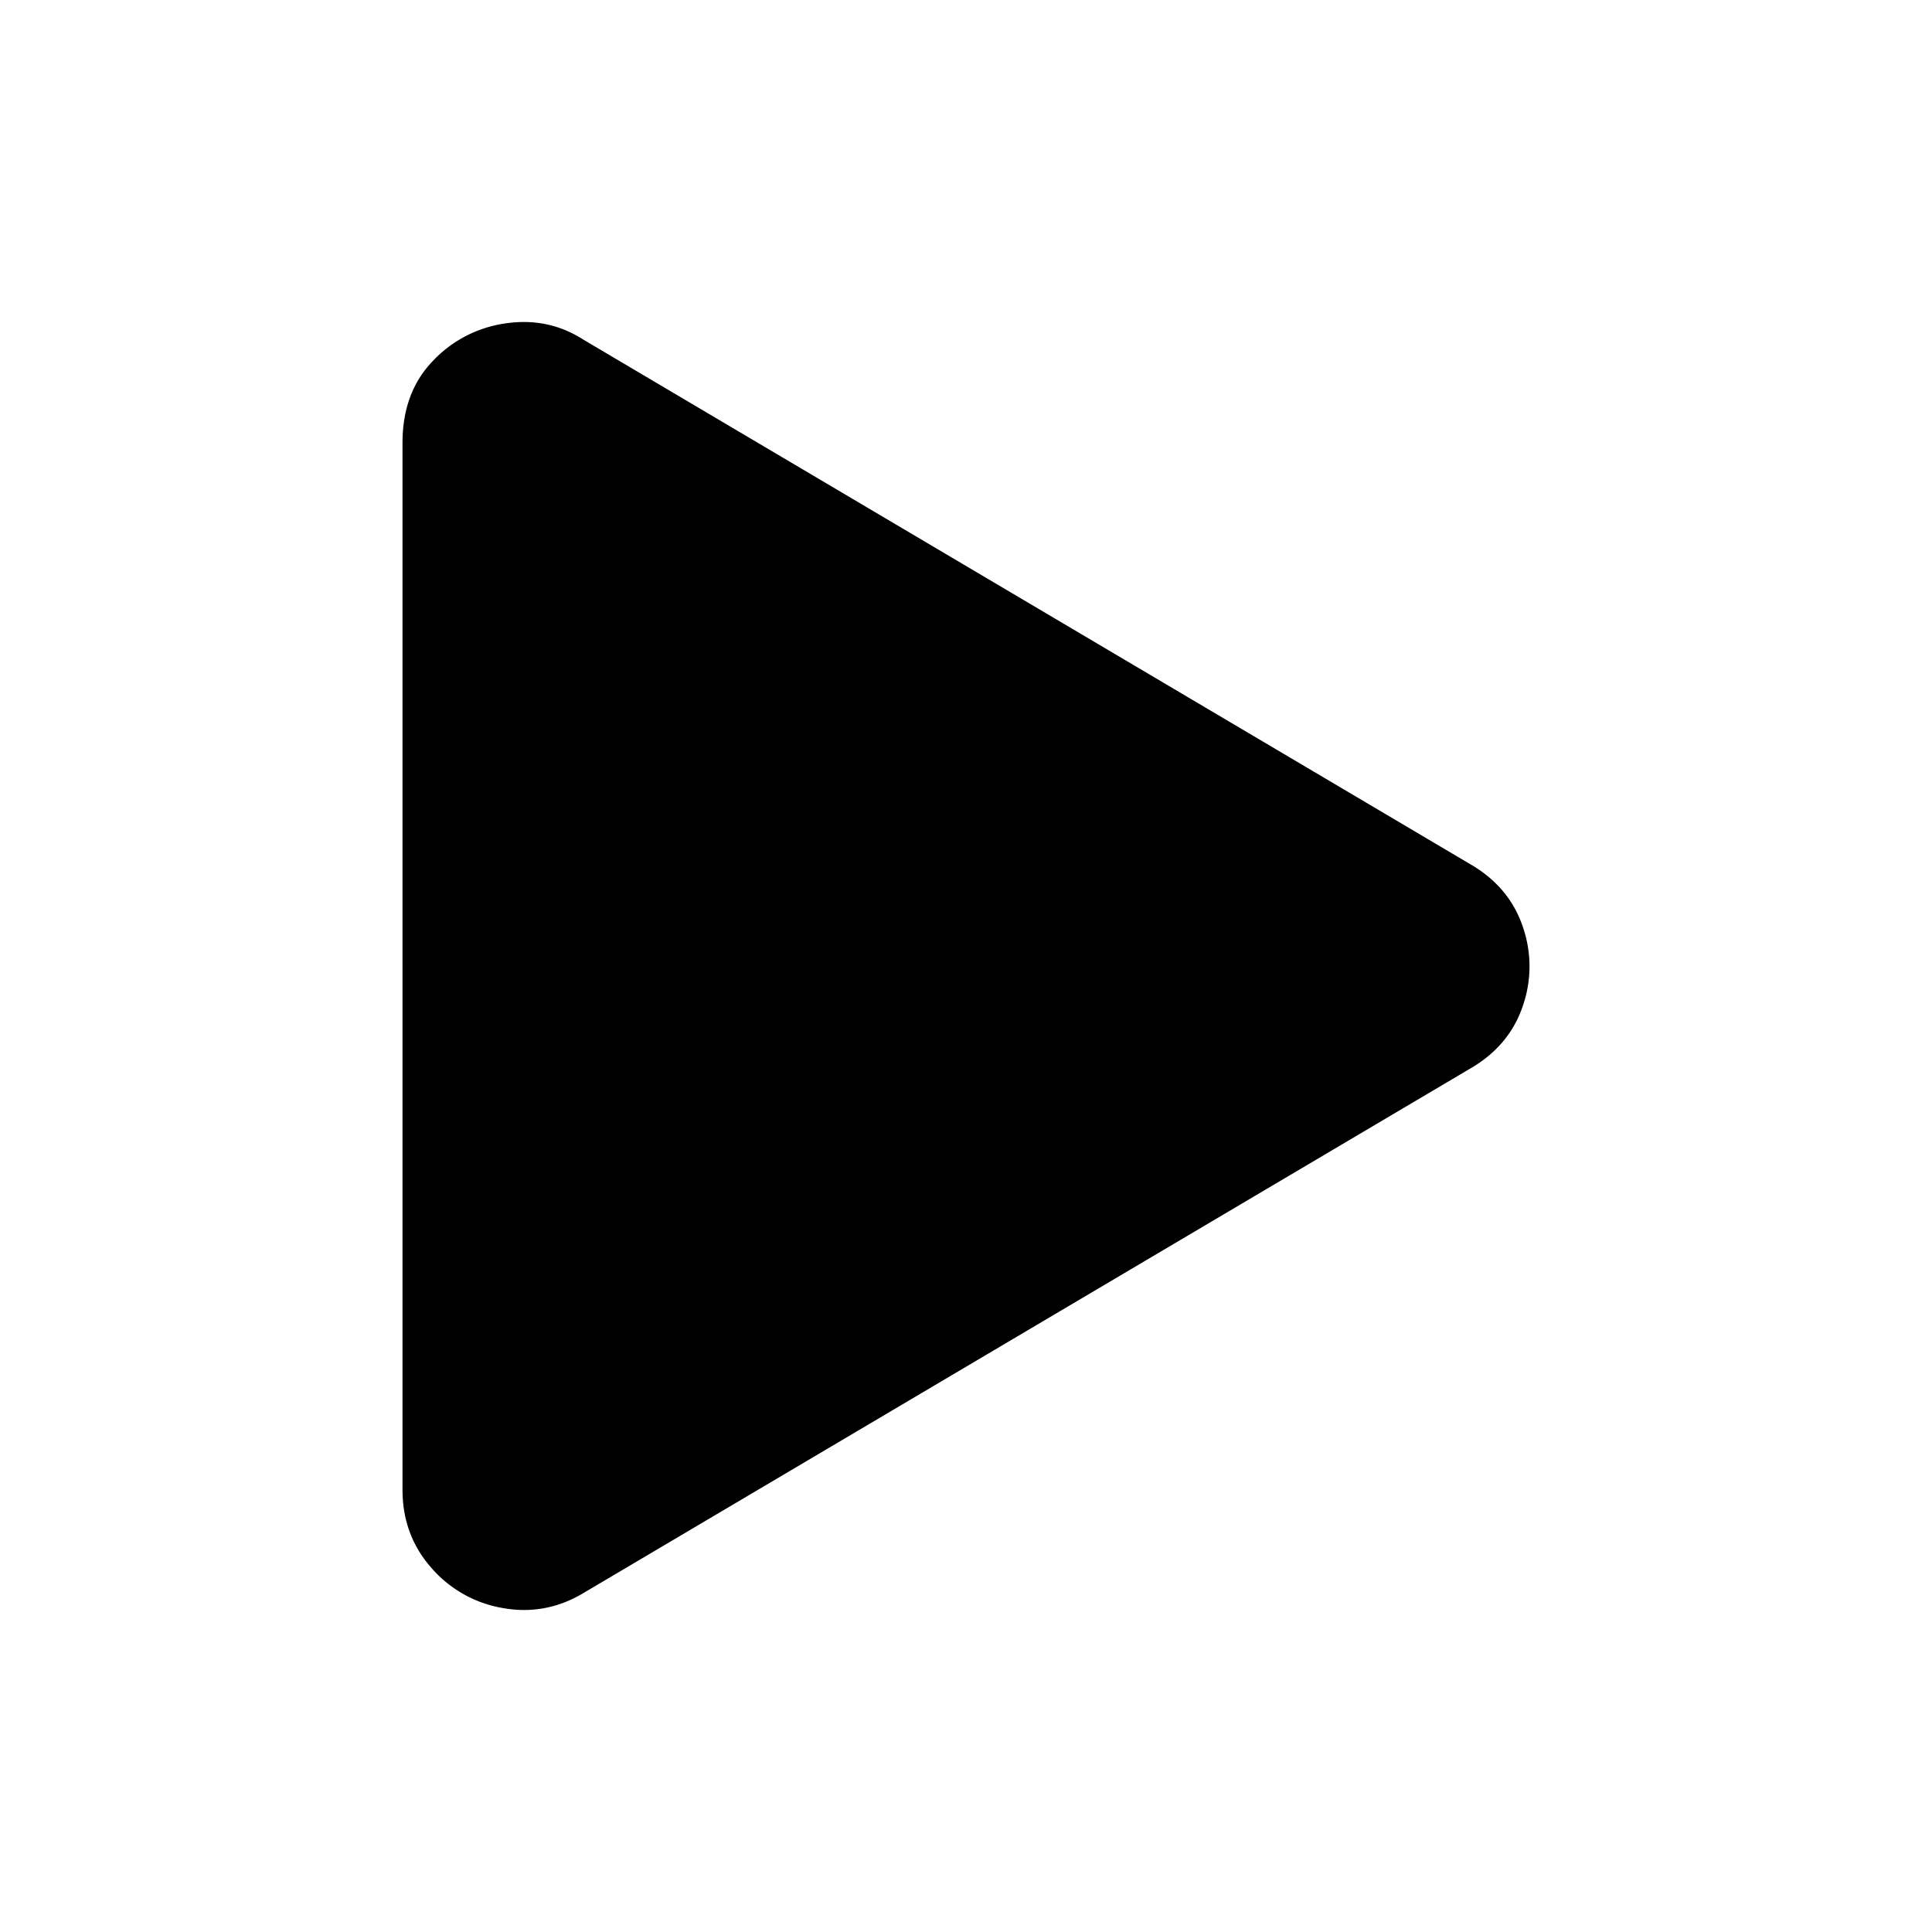 <svg xmlns="http://www.w3.org/2000/svg" width="512" height="512" viewBox="0 0 512 512">
  <title>play</title>
  <path d="M389.18 228.75c7.1 4 11.88 9.56 14.32 16.68a31.99 31.99 0 0 1 0 21.34c-2.44 7.11-7.22 12.67-14.32 16.67L154.64 422.16c-6.66 4-13.77 5.34-21.32 4a32.13 32.13 0 0 1-19-10.66c-5.1-5.78-7.65-12.68-7.65-20.68V117.38c0-8.9 2.66-16.12 8-21.68a32.69 32.69 0 0 1 19.31-10c7.56-1.12 14.44.33 20.66 4.33l234.54 138.72z" fill="#000"/>
</svg>
